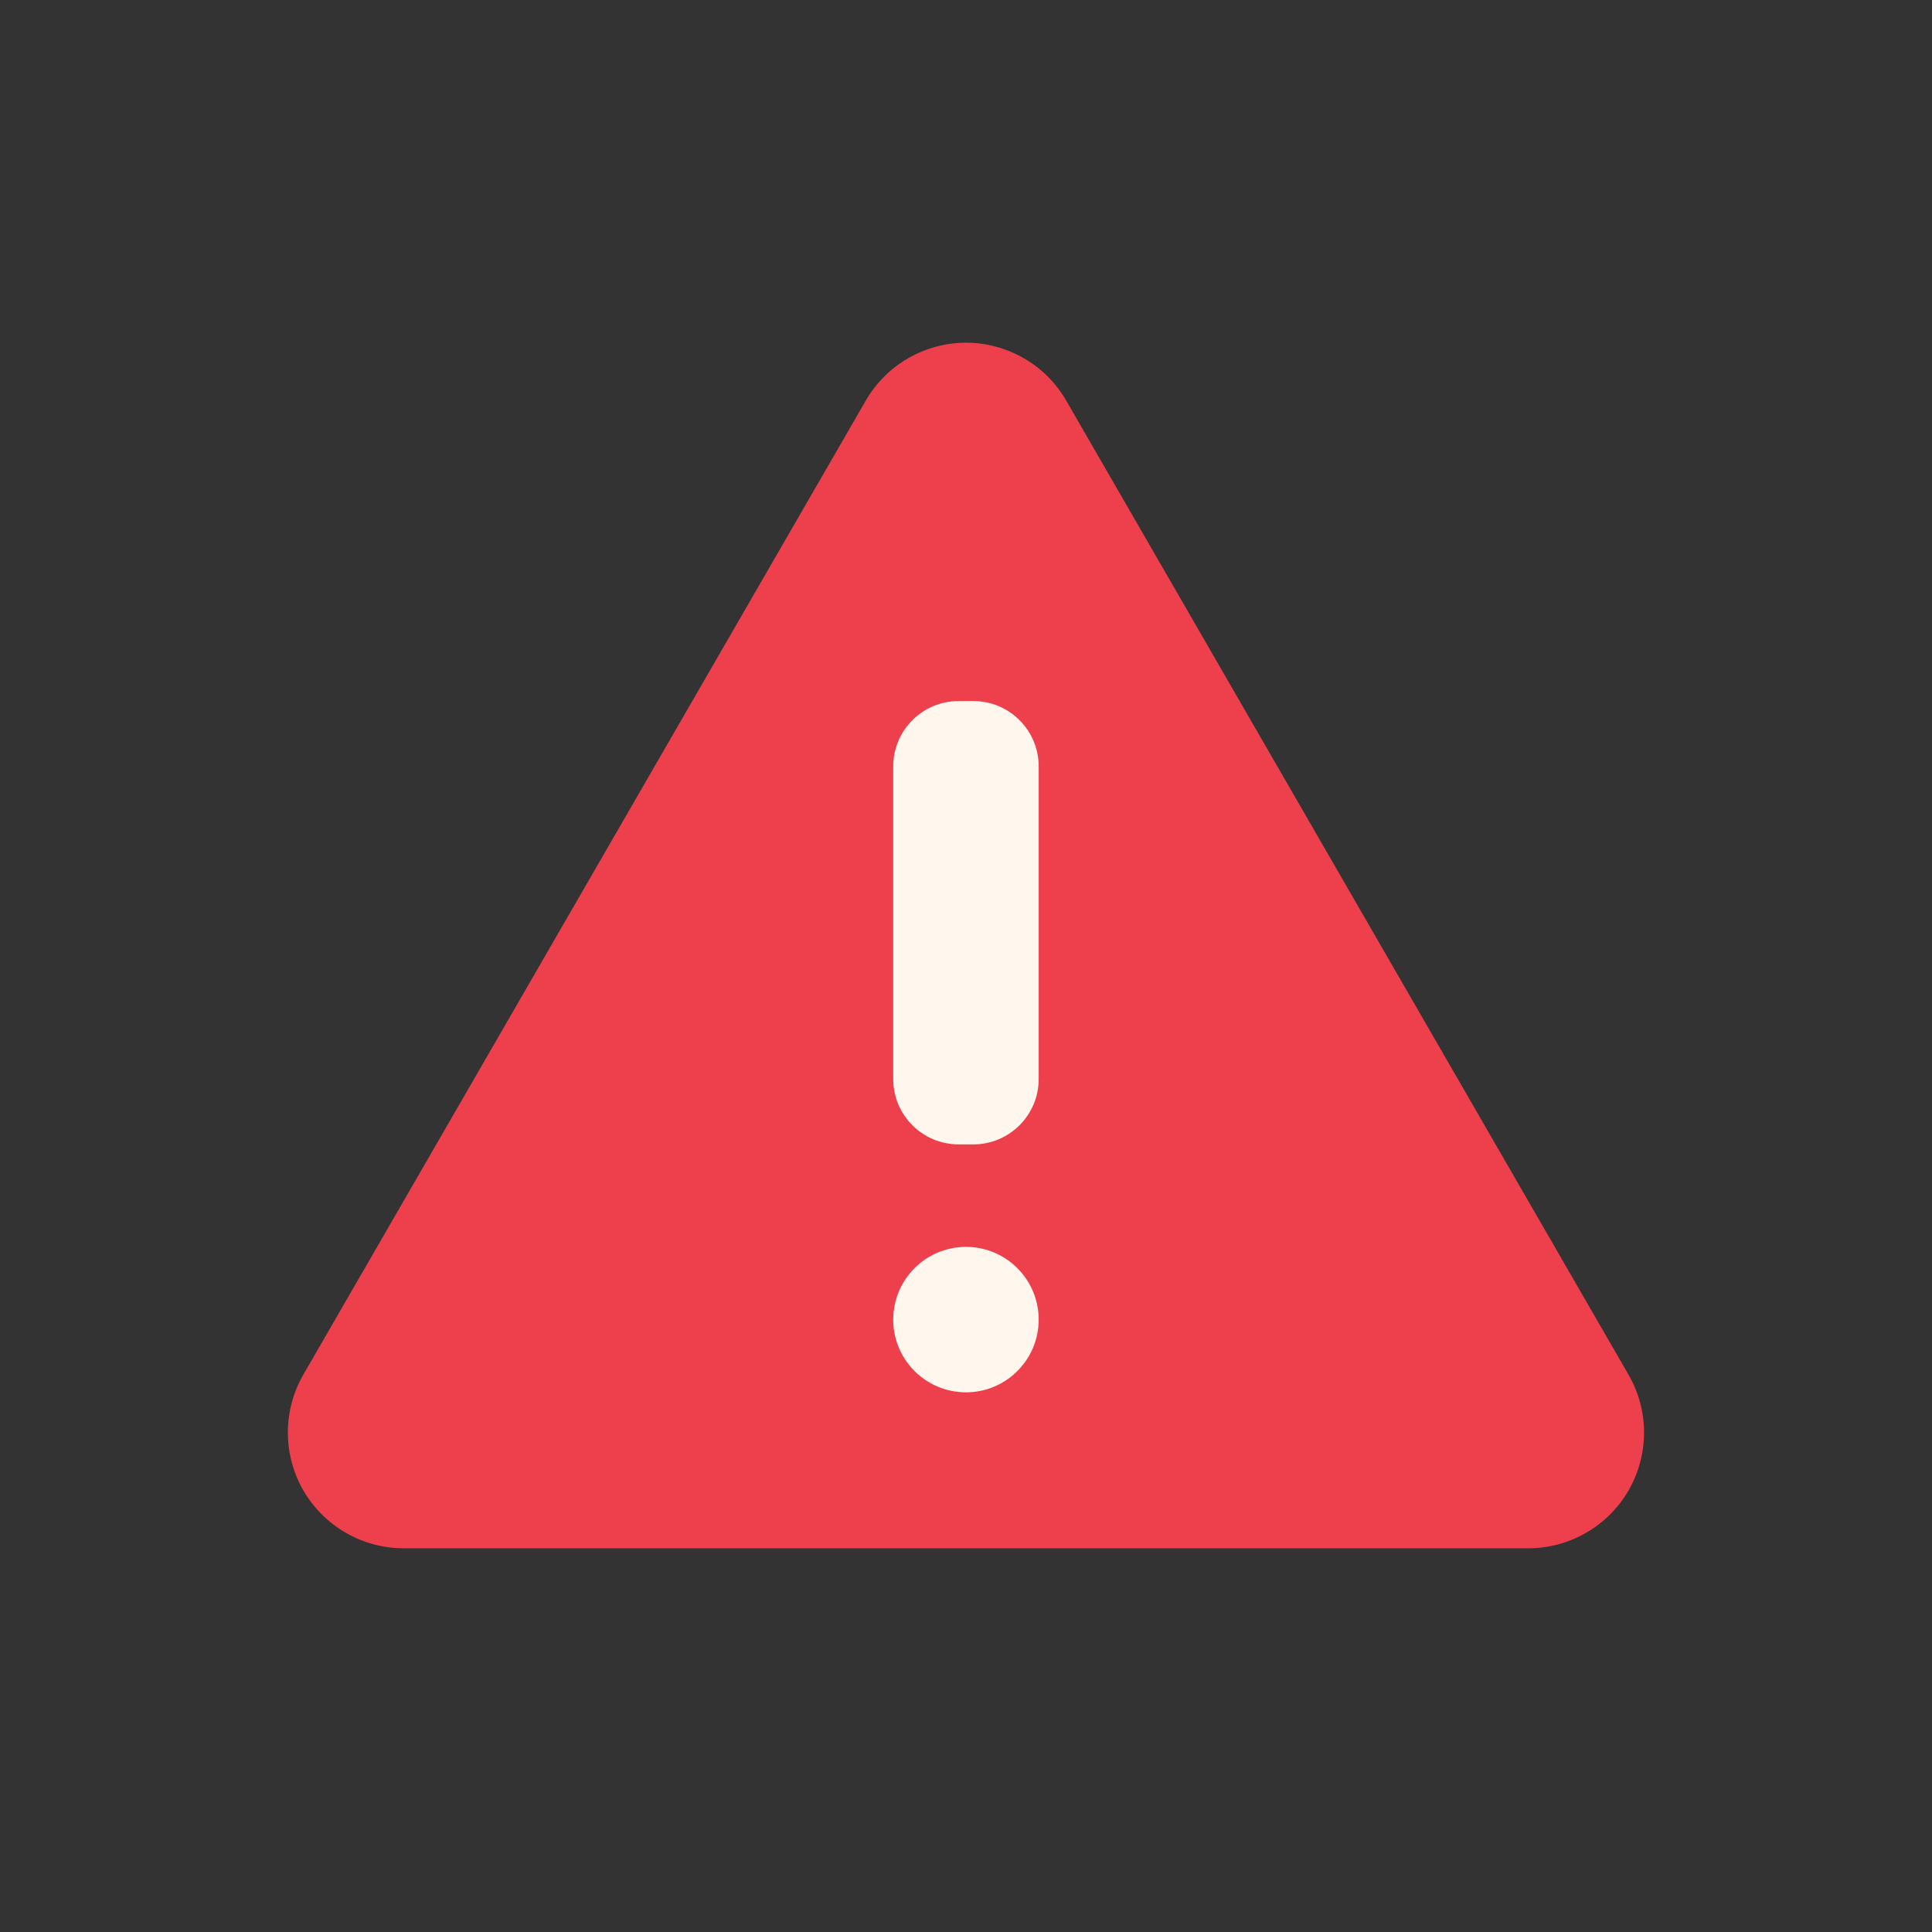 <svg width="21" height="21" viewBox="0 0 21 21" fill="none" xmlns="http://www.w3.org/2000/svg">
<rect x="0" y="0" width="21" height="21" fill="#333333" stroke="none"/>
<path d="M9.411 4.354L3.297 14.942C3.187 15.133 3.129 15.35 3.129 15.571C3.129 15.792 3.187 16.009 3.297 16.2C3.408 16.391 3.567 16.55 3.758 16.66C3.949 16.771 4.166 16.829 4.387 16.829H16.612C16.833 16.829 17.05 16.771 17.241 16.66C17.433 16.55 17.591 16.391 17.702 16.2C17.812 16.009 17.87 15.792 17.87 15.571C17.87 15.35 17.812 15.133 17.701 14.942L11.589 4.354C11.479 4.163 11.32 4.004 11.129 3.894C10.937 3.784 10.721 3.725 10.5 3.725C10.279 3.725 10.062 3.784 9.871 3.894C9.68 4.004 9.521 4.163 9.411 4.354Z" fill="#EE404C"/>
<path d="M10.579 7.62H10.42C10.027 7.62 9.709 7.938 9.709 8.331V11.729C9.709 12.121 10.027 12.439 10.42 12.439H10.579C10.972 12.439 11.29 12.121 11.29 11.729V8.331C11.29 7.938 10.972 7.62 10.579 7.62Z" fill="#FFF7ED"/>
<path d="M10.5 15.134C10.936 15.134 11.29 14.78 11.29 14.344C11.29 13.907 10.936 13.553 10.5 13.553C10.063 13.553 9.709 13.907 9.709 14.344C9.709 14.78 10.063 15.134 10.5 15.134Z" fill="#FFF7ED"/>
</svg>
